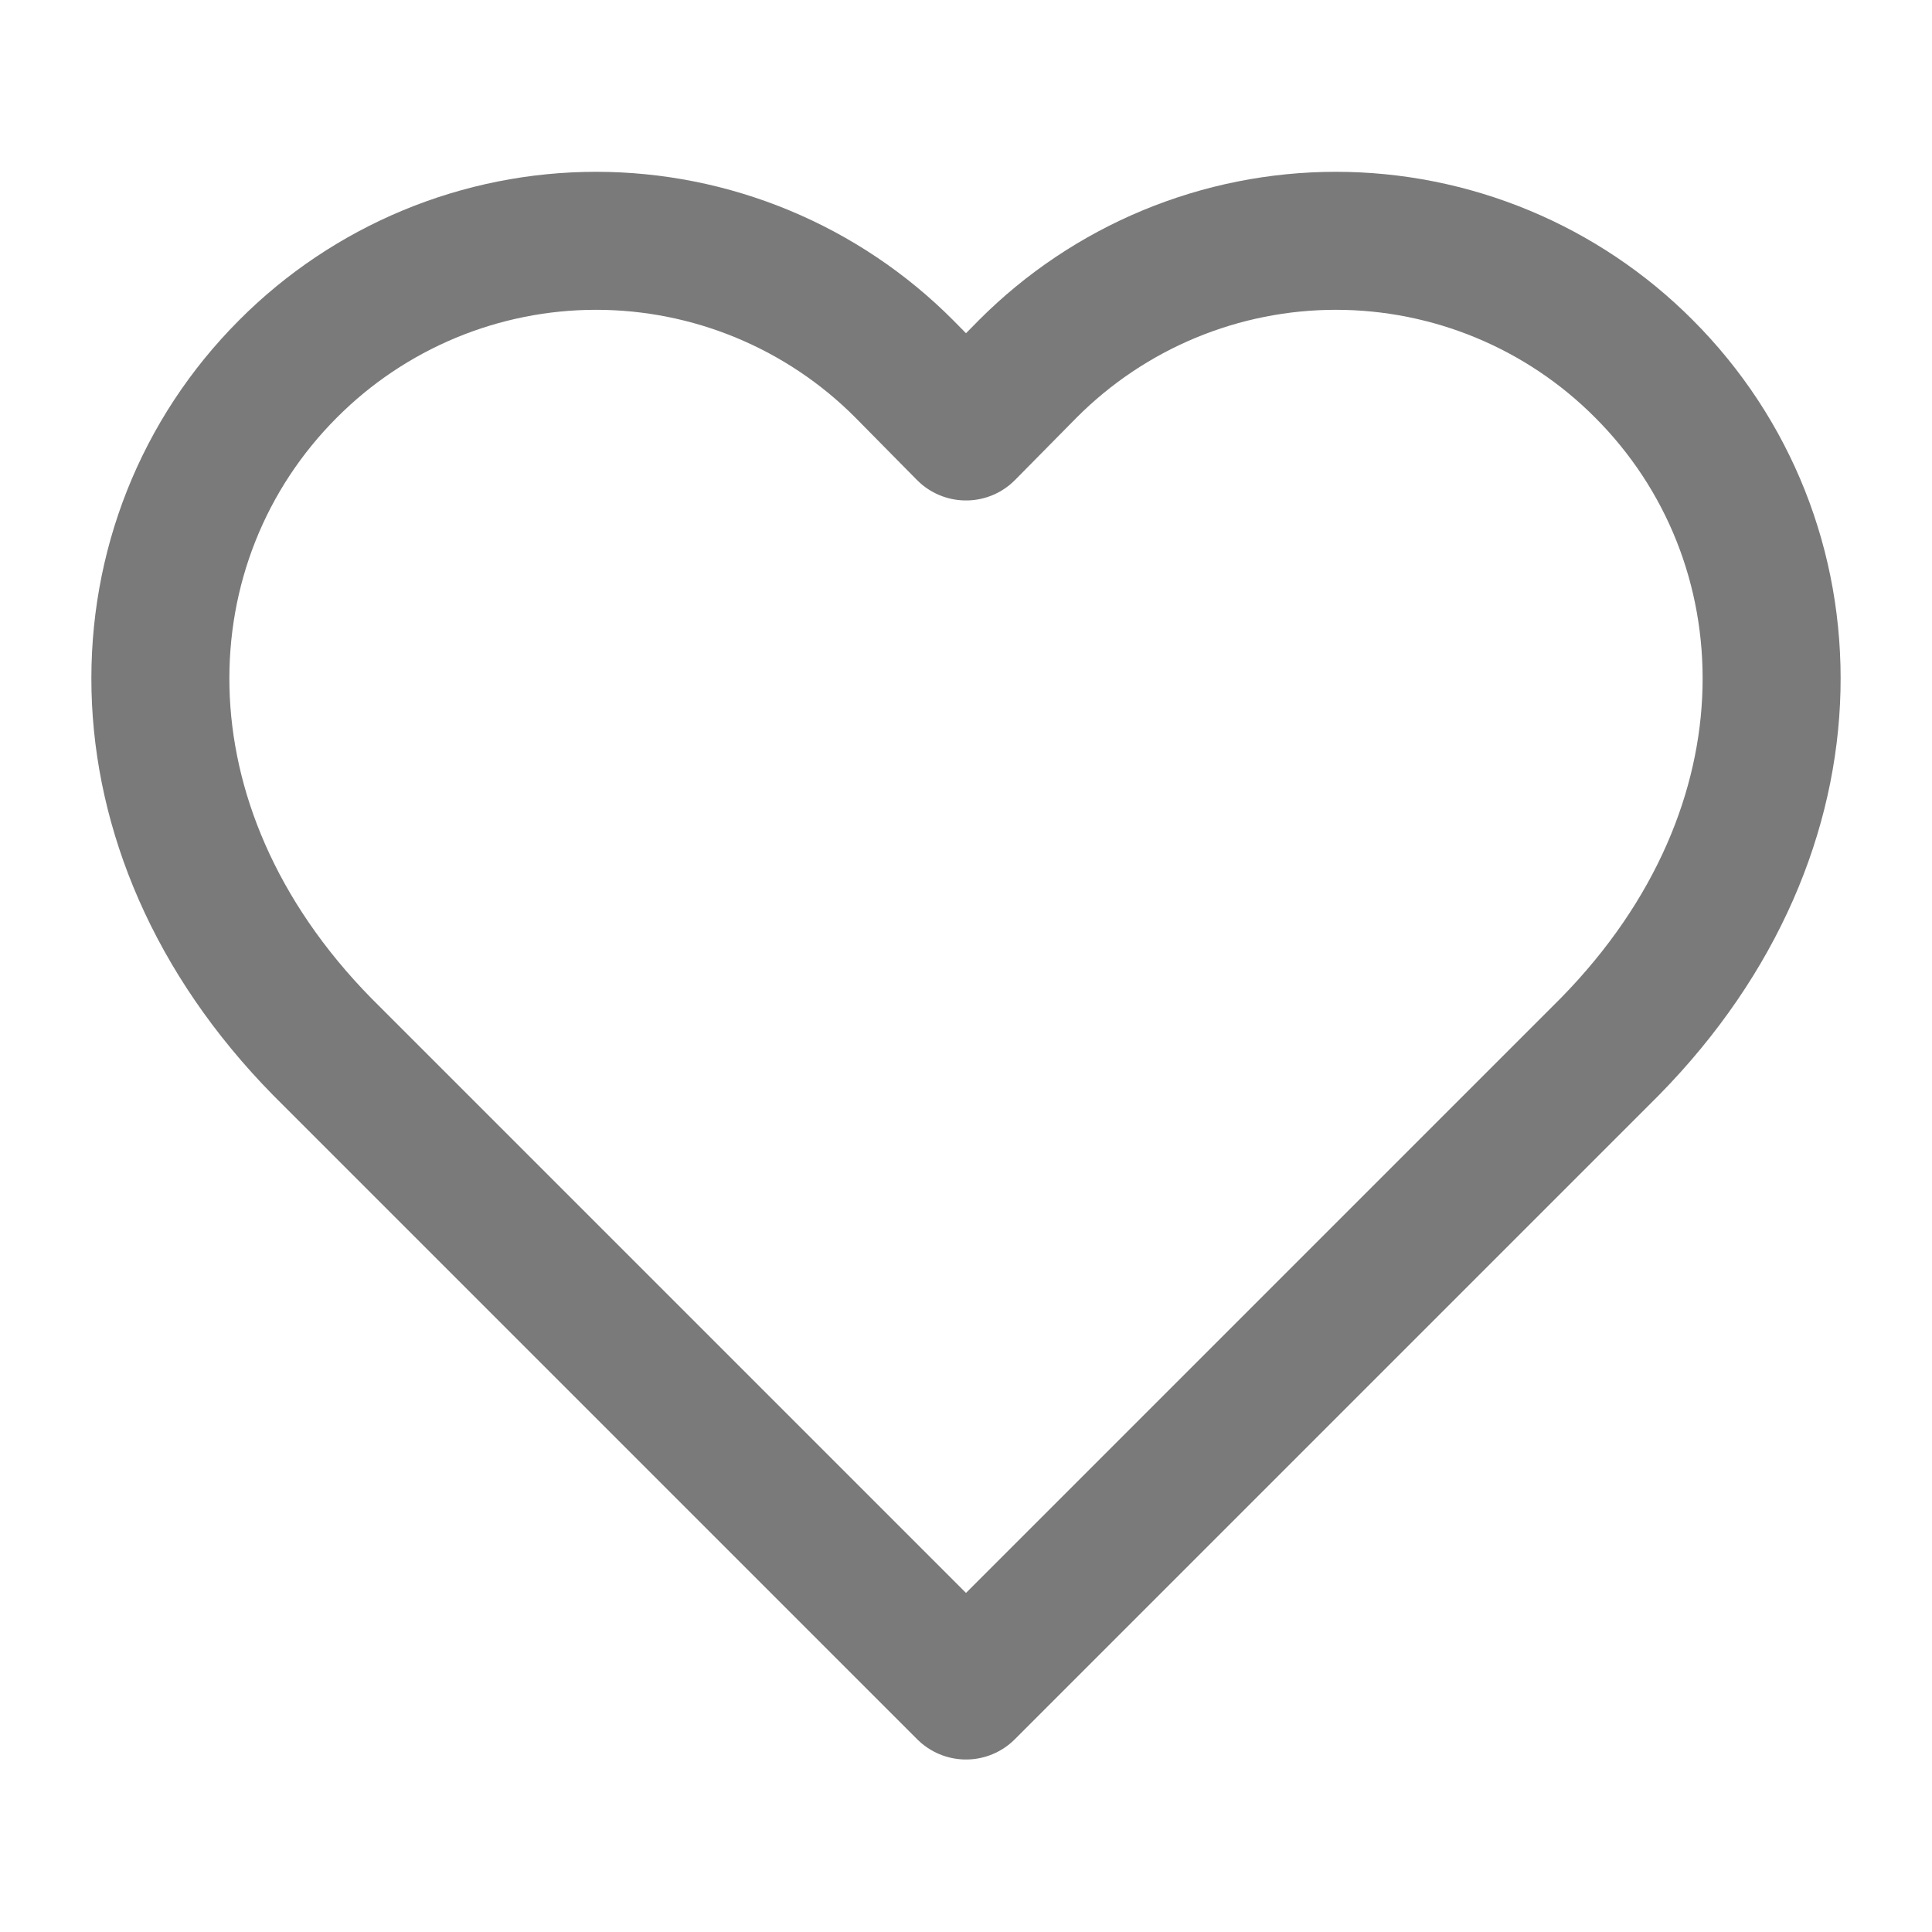 <svg width="28" height="28" viewBox="0 0 28 28" fill="none" xmlns="http://www.w3.org/2000/svg">
<path d="M23.823 5.343C23.238 4.756 22.543 4.29 21.777 3.972C21.011 3.654 20.19 3.49 19.361 3.49C18.532 3.49 17.711 3.654 16.945 3.972C16.179 4.29 15.484 4.756 14.898 5.343L14 6.253L13.102 5.343C12.517 4.756 11.821 4.29 11.055 3.972C10.289 3.654 9.468 3.49 8.639 3.49C7.81 3.49 6.989 3.654 6.223 3.972C5.458 4.29 4.762 4.756 4.177 5.343C1.703 7.817 1.552 11.993 4.667 15.167L14 24.5L23.333 15.167C26.448 11.993 26.297 7.817 23.823 5.343Z" stroke="#7A7A7A" stroke-width="2" stroke-linecap="round" stroke-linejoin="round"/>
</svg>
